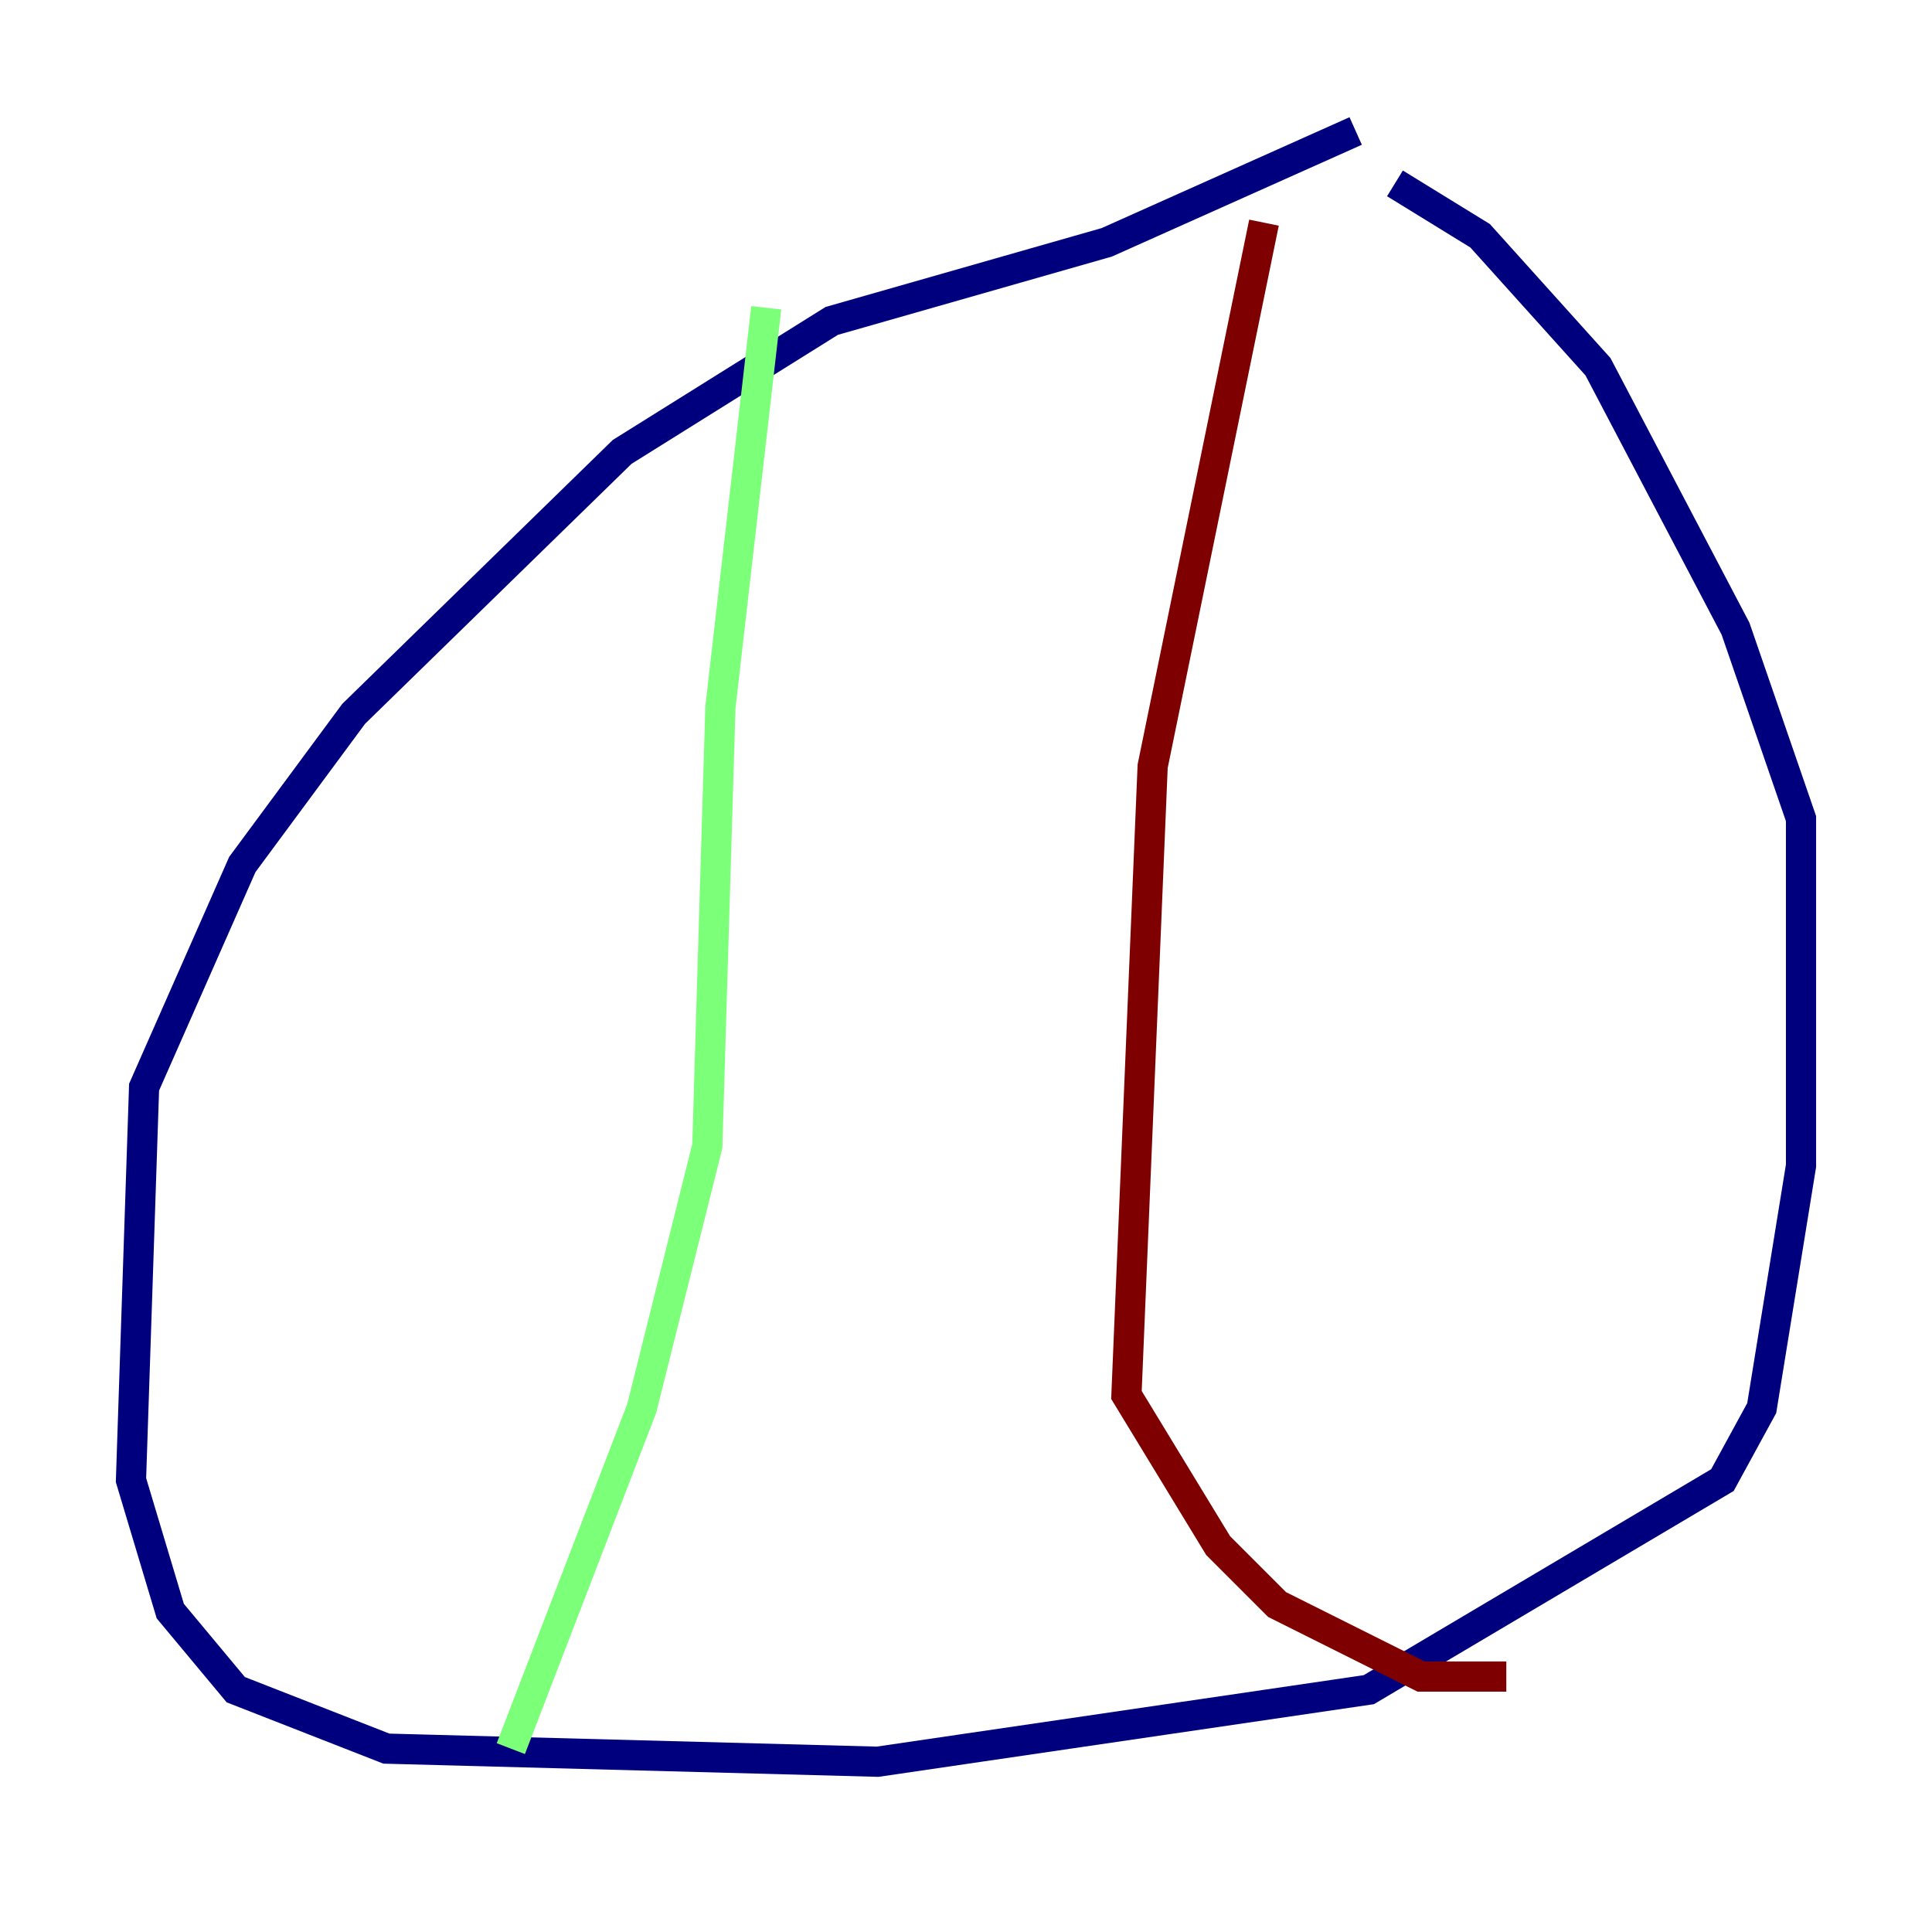 <?xml version="1.0" encoding="utf-8" ?>
<svg baseProfile="tiny" height="128" version="1.2" viewBox="0,0,128,128" width="128" xmlns="http://www.w3.org/2000/svg" xmlns:ev="http://www.w3.org/2001/xml-events" xmlns:xlink="http://www.w3.org/1999/xlink"><defs /><polyline fill="none" points="89.817,8.678 73.329,16.054 55.105,21.261 41.22,29.939 23.43,47.295 16.054,57.275 9.546,72.027 8.678,98.061 11.281,106.739 15.62,111.946 25.6,115.851 58.142,116.719 90.685,111.946 114.115,98.061 116.719,93.288 119.322,77.234 119.322,54.237 114.983,41.654 105.871,24.298 98.061,15.62 92.42,12.149" stroke="#00007f" stroke-width="2" /><polyline fill="none" points="50.766,20.393 47.729,46.861 46.861,75.932 42.522,93.288 33.844,115.851" stroke="#7cff79" stroke-width="2" /><polyline fill="none" points="83.742,14.752 76.366,50.766 74.63,92.42 80.705,102.4 84.61,106.305 94.156,111.078 99.797,111.078" stroke="#7f0000" stroke-width="2" /></svg>